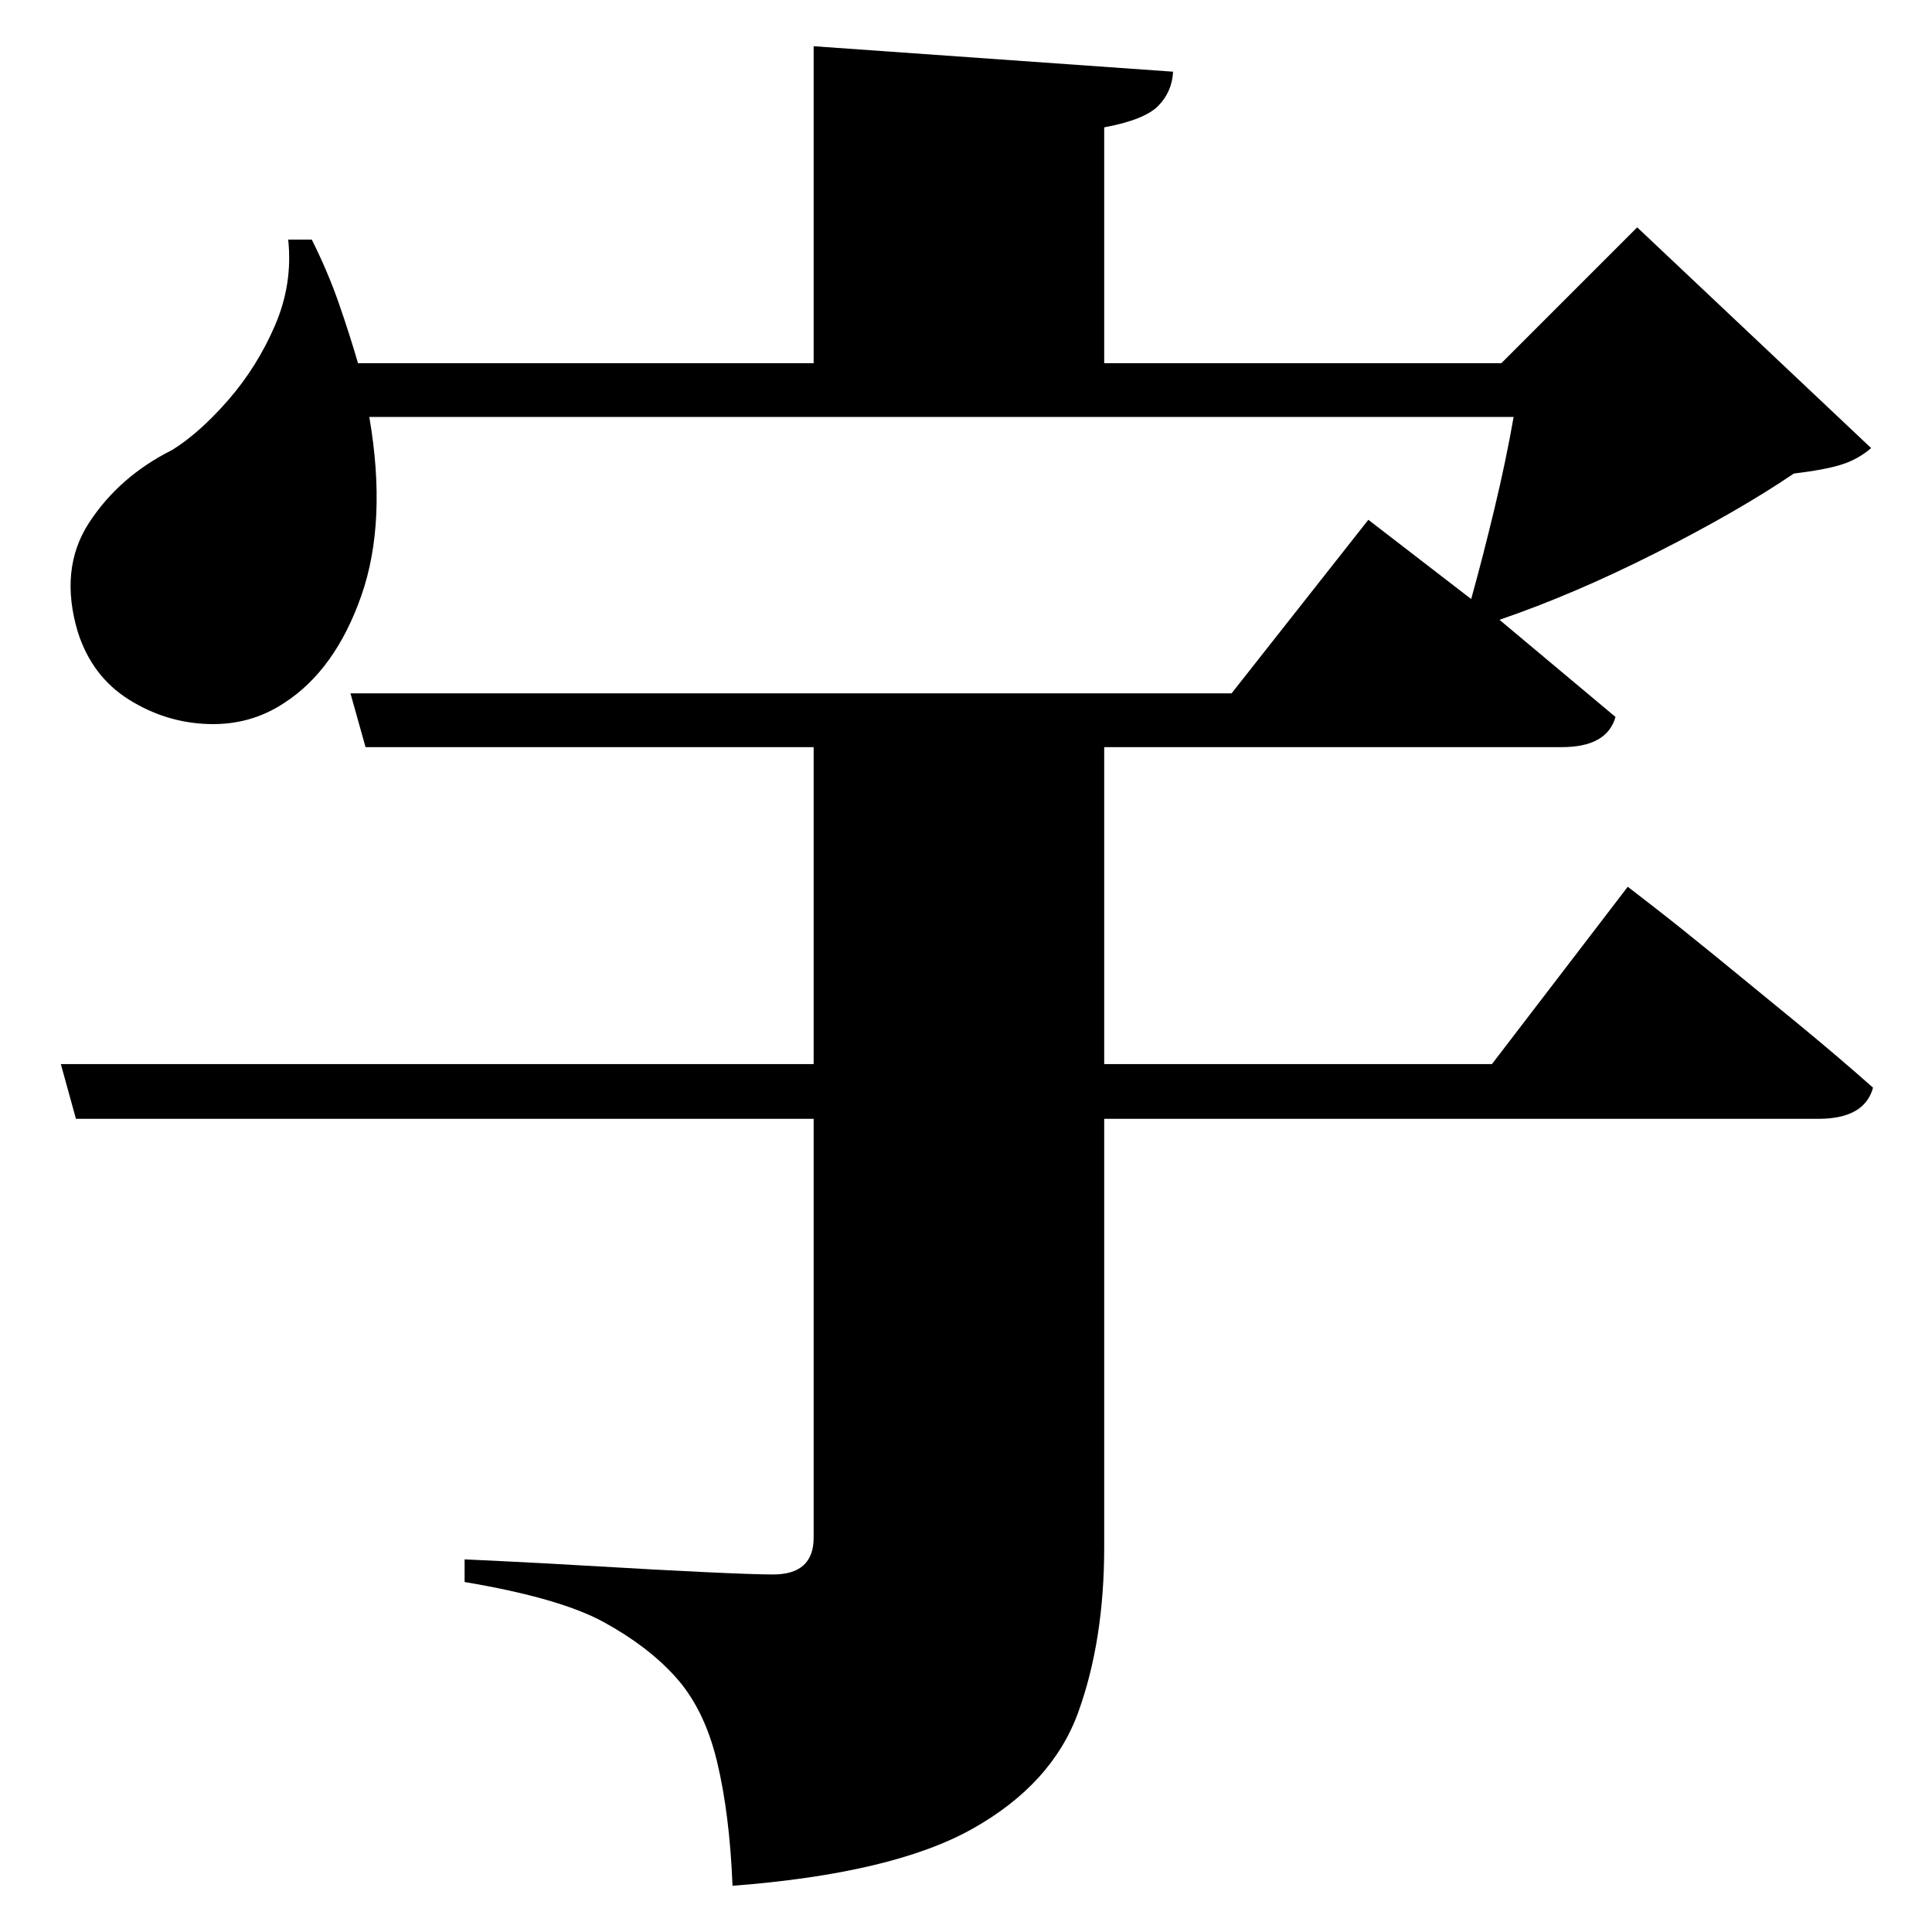 <?xml version="1.0" standalone="no"?>
<!DOCTYPE svg PUBLIC "-//W3C//DTD SVG 1.1//EN" "http://www.w3.org/Graphics/SVG/1.1/DTD/svg11.dtd" >
<svg xmlns="http://www.w3.org/2000/svg" xmlns:svg="http://www.w3.org/2000/svg" xmlns:xlink="http://www.w3.org/1999/xlink" viewBox="0 0 2048 2048" style=""><path d="M305.5 254.0H330.5Q347.5 288.0 359.0 321.0Q370.5 354.0 379.5 385.0H862.5V49.0L1243.5 76.0Q1242.5 97.0 1228.0 112.0Q1213.5 127.0 1170.5 135.0V385.0H1591.5L1735.5 241.0L1983.5 475.0Q1969.5 487.0 1952.0 492.5Q1934.5 498.0 1901.5 502.0Q1842.5 542.0 1755.5 586.0Q1668.5 630.0 1589.5 657.0L1712.5 760.0Q1703.5 792.0 1655.5 792.0H1170.5V1128.0H1581.5L1725.5 940.0Q1725.5 940.0 1752.0 960.5Q1778.5 981.0 1819.0 1014.0Q1859.5 1047.0 1904.5 1084.0Q1949.5 1121.0 1985.5 1153.0Q1976.5 1186.0 1927.5 1186.0H1170.5V1640.0Q1170.5 1739.0 1143.0 1815.0Q1115.5 1891.0 1031.0 1938.5Q946.5 1986.0 776.5 1999.0Q773.5 1923.0 760.0 1867.0Q746.5 1811.0 715.5 1777.0Q686.5 1745.0 640.0 1719.5Q593.5 1694.0 492.5 1677.0V1653.0Q492.5 1653.0 534.5 1655.0Q576.5 1657.0 635.5 1660.5Q694.5 1664.0 747.0 1666.5Q799.5 1669.0 819.5 1669.0Q862.5 1669.0 862.5 1630.0V1186.0H80.5L64.5 1128.0H862.5V792.0H387.5L371.5 735.0H1305.5L1450.5 551.0L1559.5 635.0Q1571.5 592.0 1584.0 540.0Q1596.5 488.0 1604.5 442.0H391.5Q410.5 553.0 383.0 631.5Q355.5 710.0 301.5 745.0Q265.5 769.0 220.5 767.5Q175.5 766.0 136.5 741.5Q97.5 717.0 82.5 670.0Q62.5 603.0 94.5 554.0Q126.5 505.0 182.5 477.0Q211.5 459.0 242.0 424.0Q272.5 389.0 291.5 345.0Q310.5 301.0 305.5 254.0Z" fill="black"></path></svg>